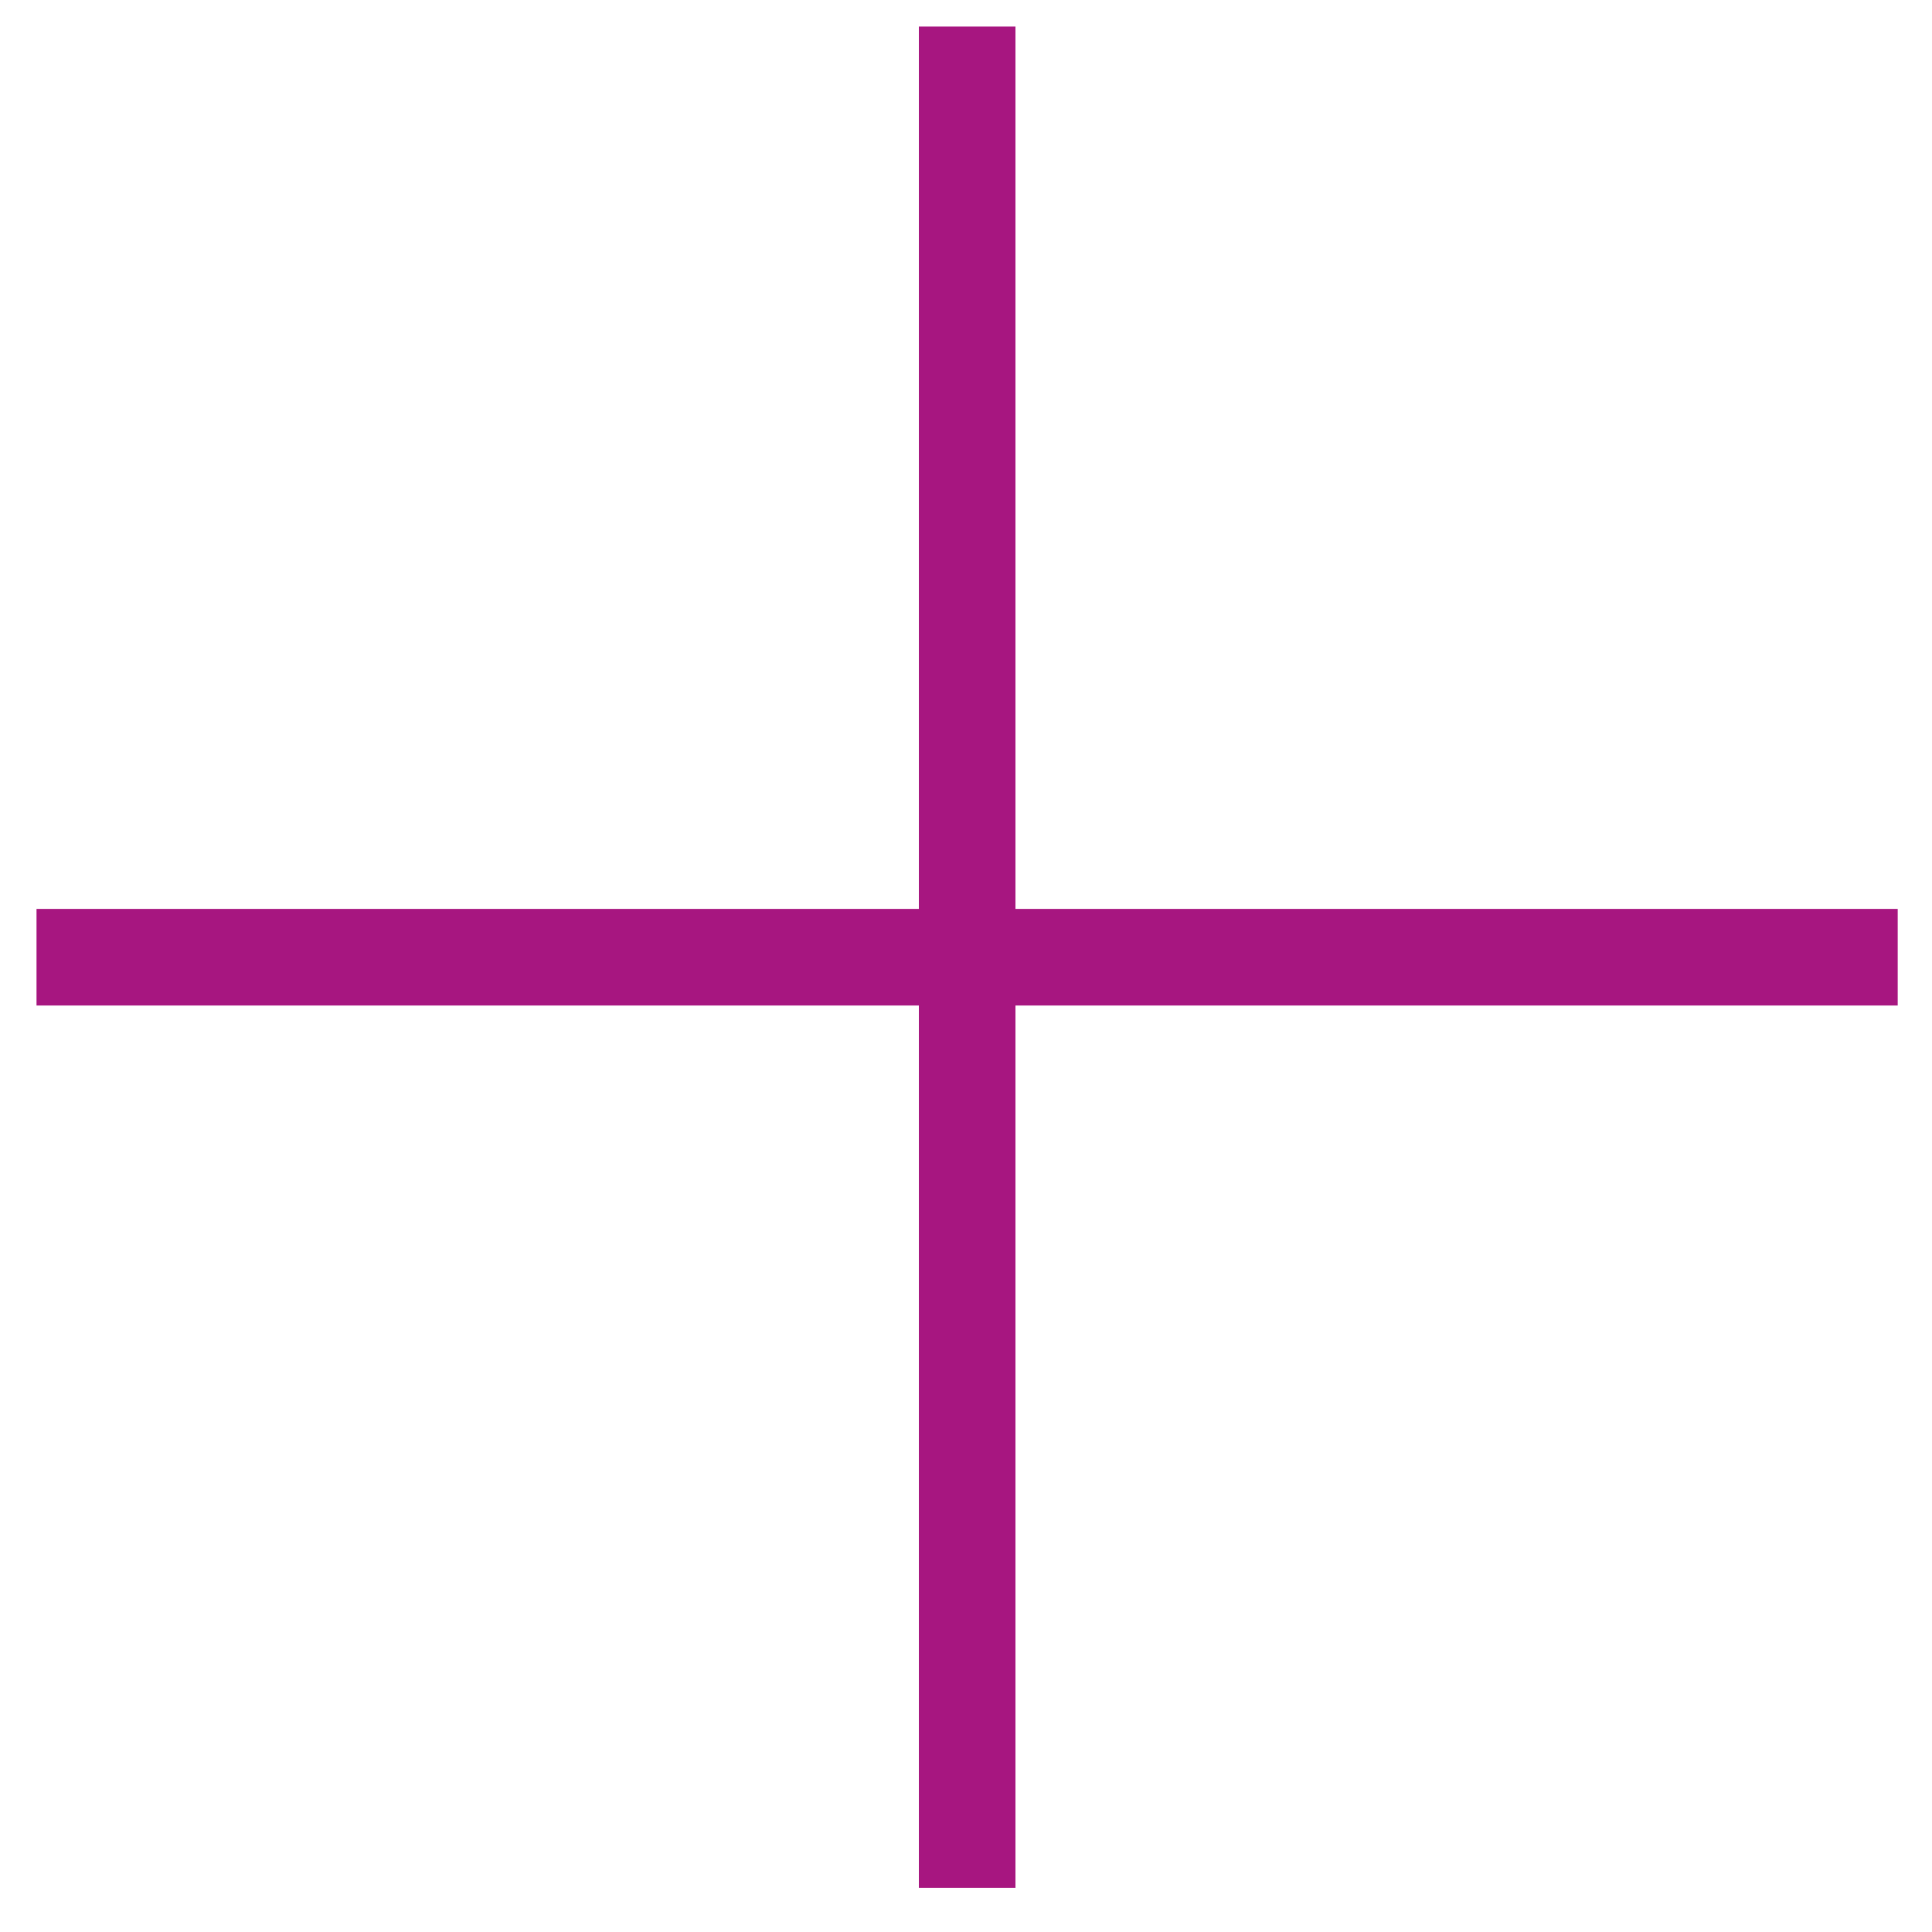 <svg width="20" height="20" viewBox="0 0 20 20" fill="none" xmlns="http://www.w3.org/2000/svg">
<path d="M10.012 0.275V19.543" stroke="#A71680"/>
<path d="M0.378 9.909L19.645 9.909" stroke="#A71680"/>
</svg>
